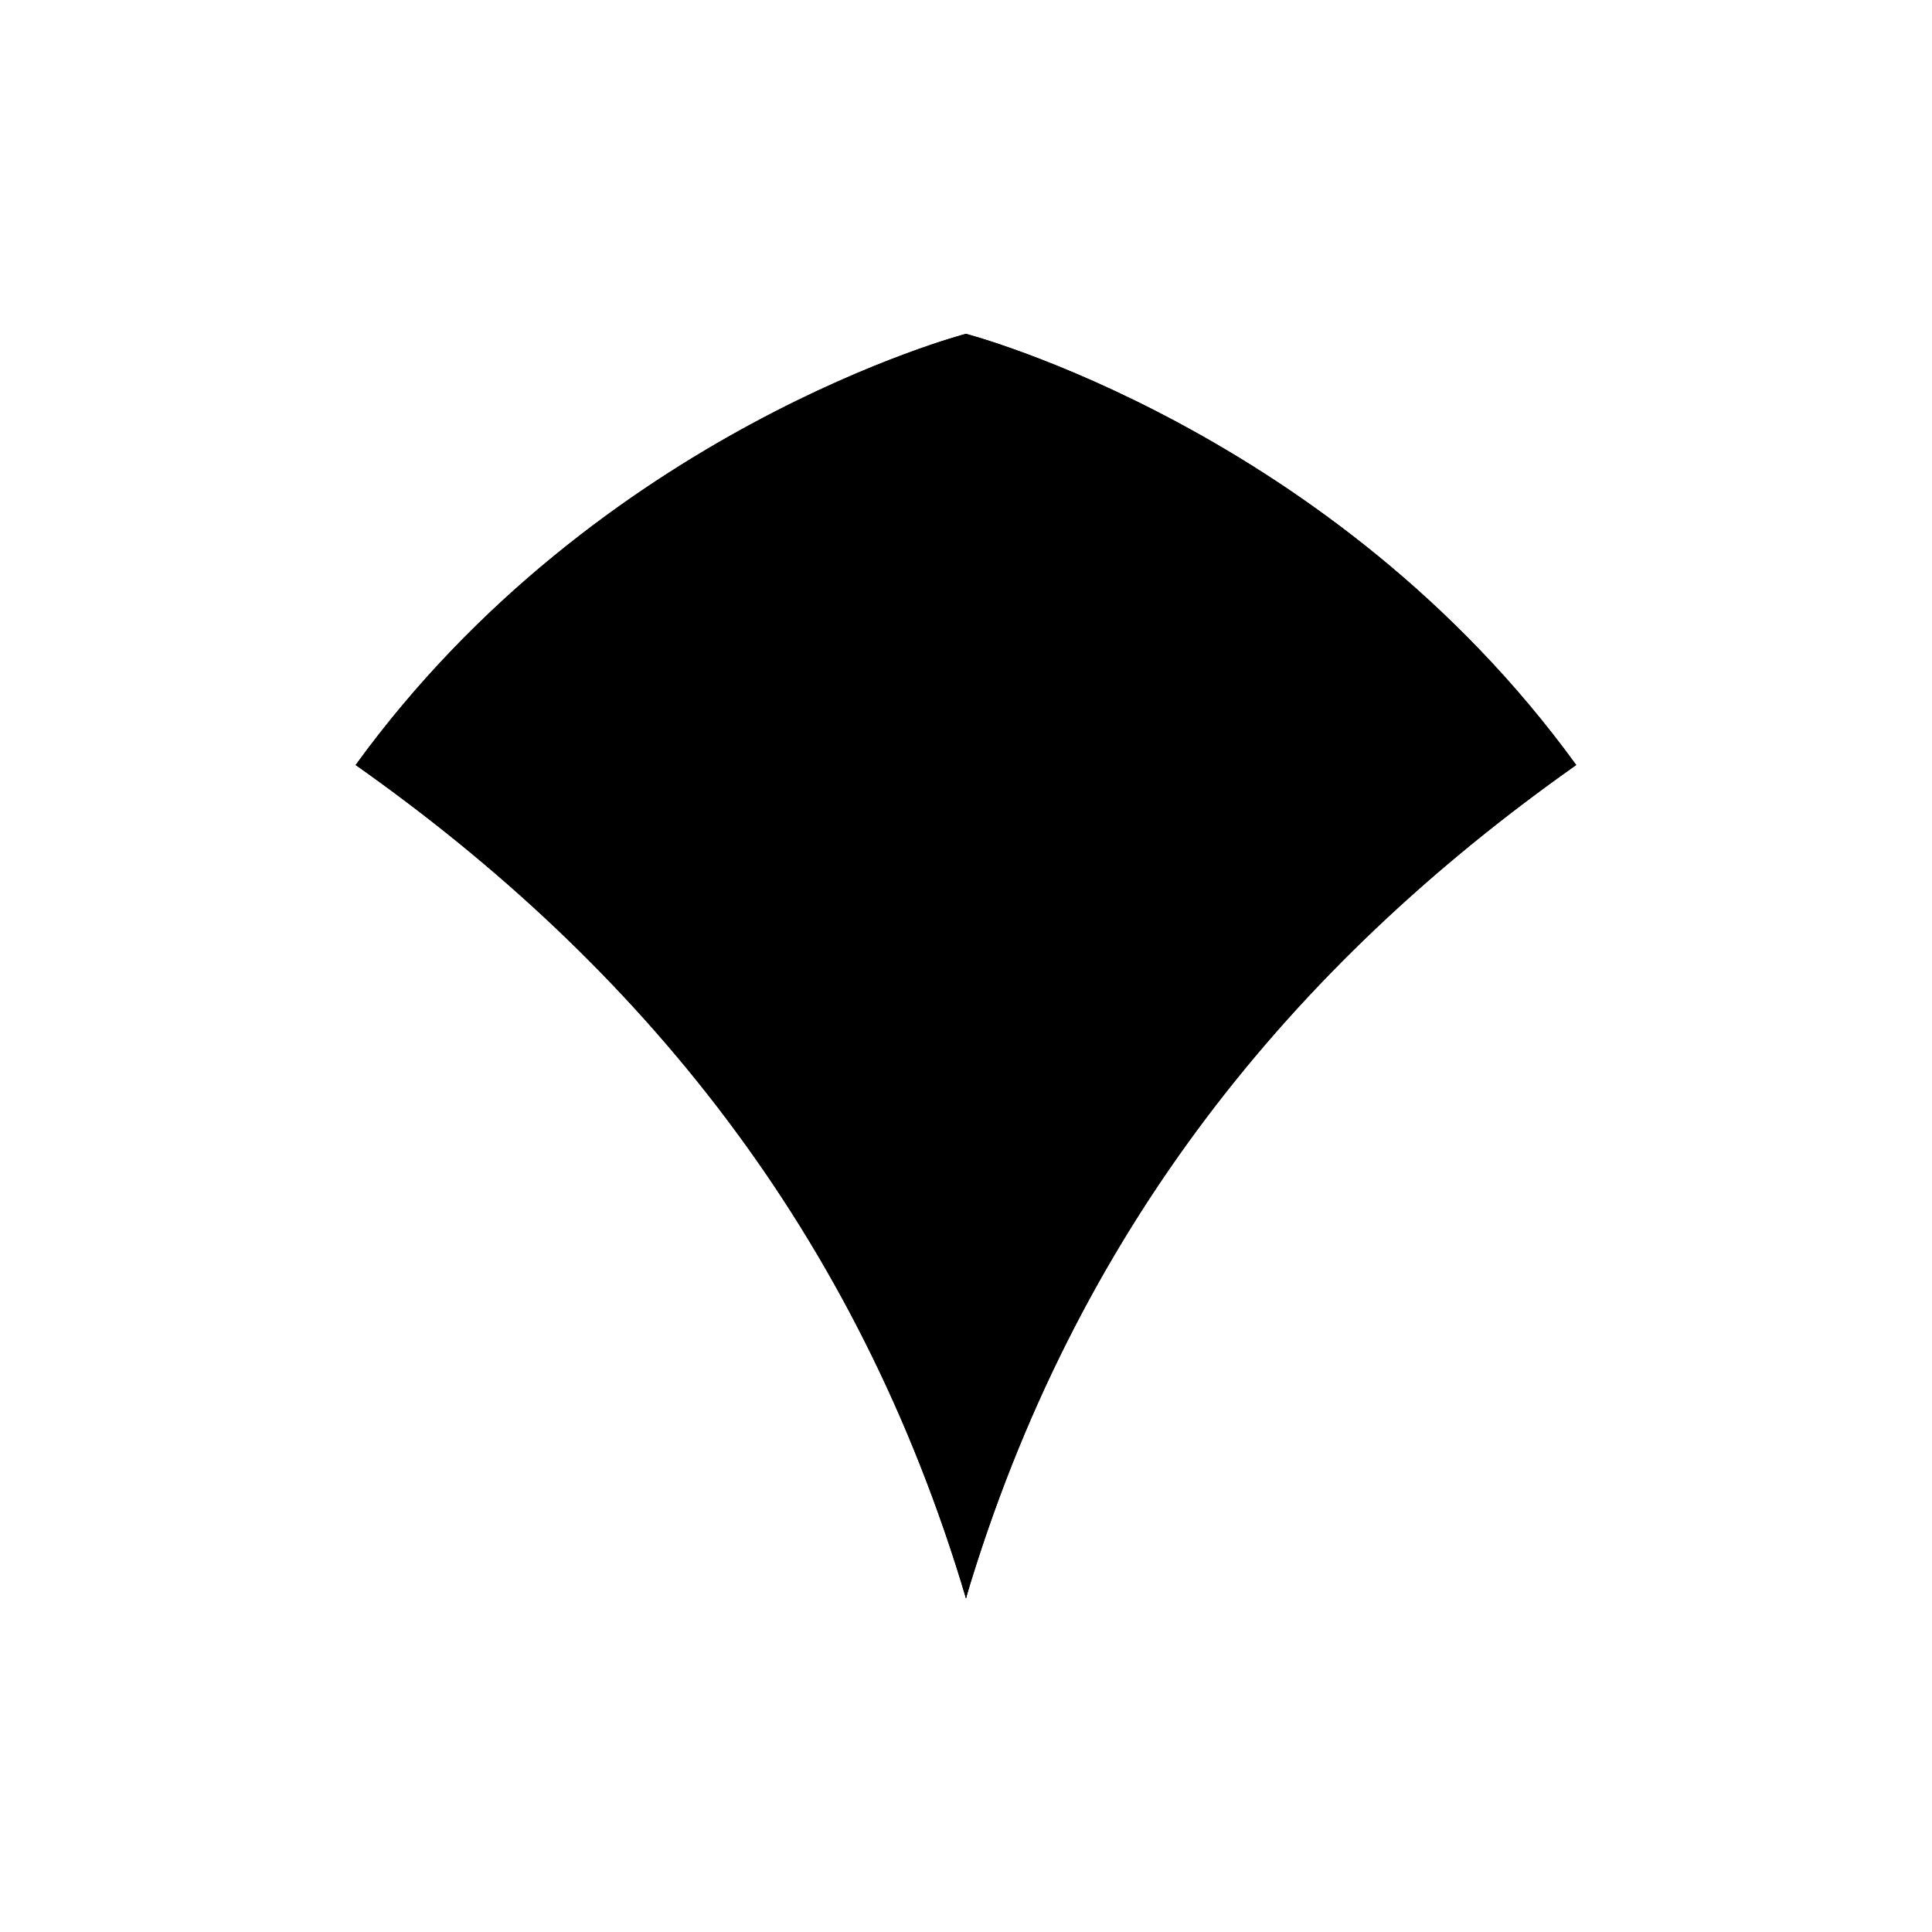 <svg xmlns="http://www.w3.org/2000/svg" viewBox="0 0 141.73 141.73"><defs><style>.cls-1{fill:current;}.cls-2{fill:none;fill:current;stroke-linecap:round;stroke-linejoin:round;stroke-width:0.75px;}</style></defs><title>Artboard 40</title><g id="_40_fill" data-name="40 fill"><path class="cls-1" d="M70.86,117.24c8-26.9,23.87-46.38,44.77-61.12C97.76,31.49,70.86,24.49,70.86,24.49s-26.9,7-44.77,31.63C47,70.86,62.87,90.34,70.86,117.24Z"/></g><g id="_40_stroke" data-name="40 stroke"><circle class="cls-2" cx="50.43" cy="66.8" r="2.94"/><circle class="cls-2" cx="51.06" cy="52.73" r="3.31"/><circle class="cls-2" cx="62.55" cy="60.19" r="2.7"/><path class="cls-2" d="M70.86,117.24c8-26.9,23.87-46.38,44.77-61.12C97.76,31.49,70.86,24.49,70.86,24.49s-26.9,7-44.77,31.63C47,70.86,62.87,90.34,70.86,117.24Z"/><path class="cls-2" d="M108.53,61.48C100.12,50,88.86,40,70.86,33.49,52.87,40,41.61,50,33.2,61.48"/><circle class="cls-2" cx="91.3" cy="66.8" r="2.94"/><circle class="cls-2" cx="90.67" cy="52.73" r="3.31"/><circle class="cls-2" cx="79.18" cy="60.19" r="2.7"/><path class="cls-2" d="M89.7,69.26c-5.31,7.92-12.87,22.61-18.83,48-6-25.37-13.52-40.06-18.83-48"/><path class="cls-2" d="M89.7,55.9C81.88,67.61,74,95.55,70.86,117.24,67.72,95.55,59.85,67.61,52,55.9"/><path class="cls-2" d="M78.7,62.84c-2.41,6.52-6.12,33.21-7.83,54.4C69.15,96.05,65.44,69.36,63,62.84"/><circle class="cls-2" cx="70.87" cy="45.49" r="3.08"/><line class="cls-2" x1="70.87" y1="48.58" x2="70.86" y2="117.24"/></g></svg>